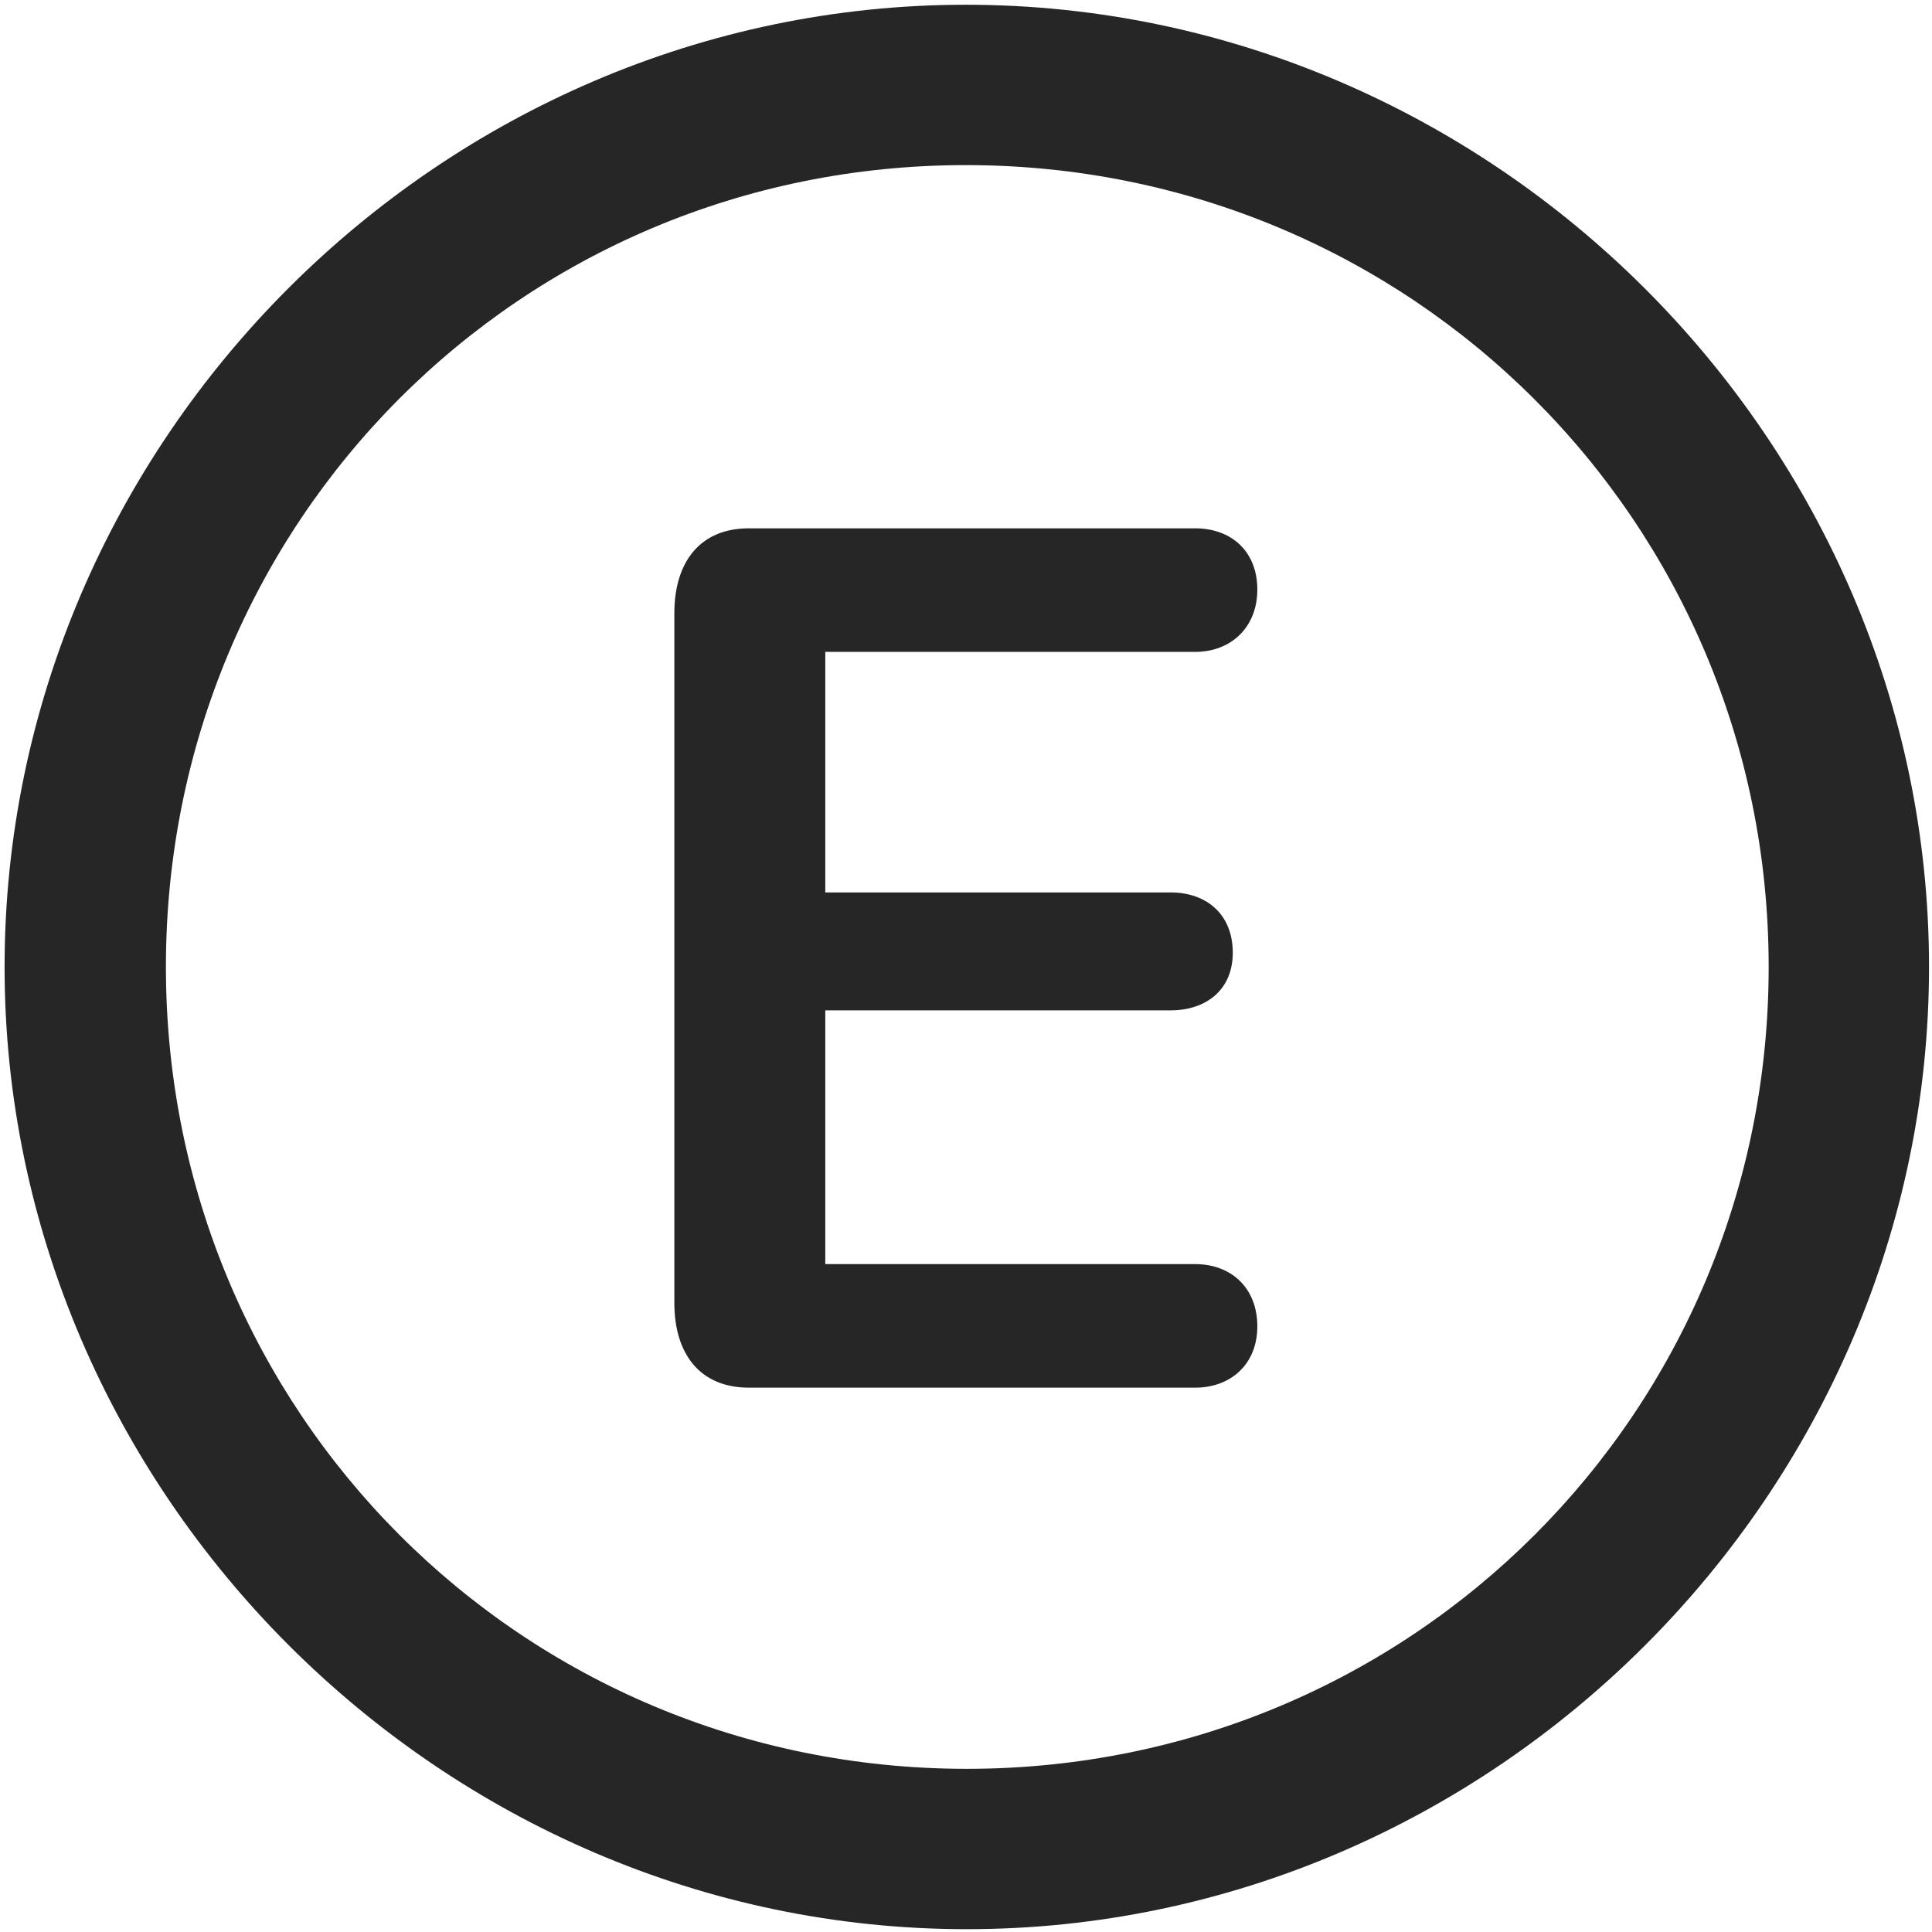 <svg width="24" height="24" viewBox="0 0 24 24" fill="none" xmlns="http://www.w3.org/2000/svg">
<g clip-path="url(#clip0_2207_24906)">
<path d="M12.01 23.965C18.549 23.965 23.963 18.539 23.963 12.012C23.963 5.473 18.537 0.059 11.998 0.059C5.471 0.059 0.057 5.473 0.057 12.012C0.057 18.539 5.482 23.965 12.01 23.965ZM12.01 21.973C6.479 21.973 2.061 17.543 2.061 12.012C2.061 6.481 6.467 2.051 11.998 2.051C17.529 2.051 21.971 6.481 21.971 12.012C21.971 17.543 17.541 21.973 12.01 21.973Z" fill="black" fill-opacity="0.85"/>
<path d="M9.303 17.238H14.846C15.291 17.238 15.619 16.945 15.619 16.477C15.619 15.996 15.291 15.703 14.846 15.703H10.252V12.551H14.541C14.986 12.551 15.314 12.293 15.314 11.836C15.314 11.356 14.986 11.086 14.541 11.086H10.252V8.098H14.846C15.291 8.098 15.619 7.793 15.619 7.324C15.619 6.844 15.291 6.563 14.846 6.563H9.303C8.693 6.563 8.377 6.985 8.377 7.617V16.184C8.377 16.817 8.693 17.238 9.303 17.238Z" fill="black" fill-opacity="0.85"/>
</g>
<defs>
<clipPath id="clip0_2207_24906">
<rect width="23.906" height="23.918" fill="white" transform="translate(0.057 0.059)"/>
</clipPath>
</defs>
</svg>
